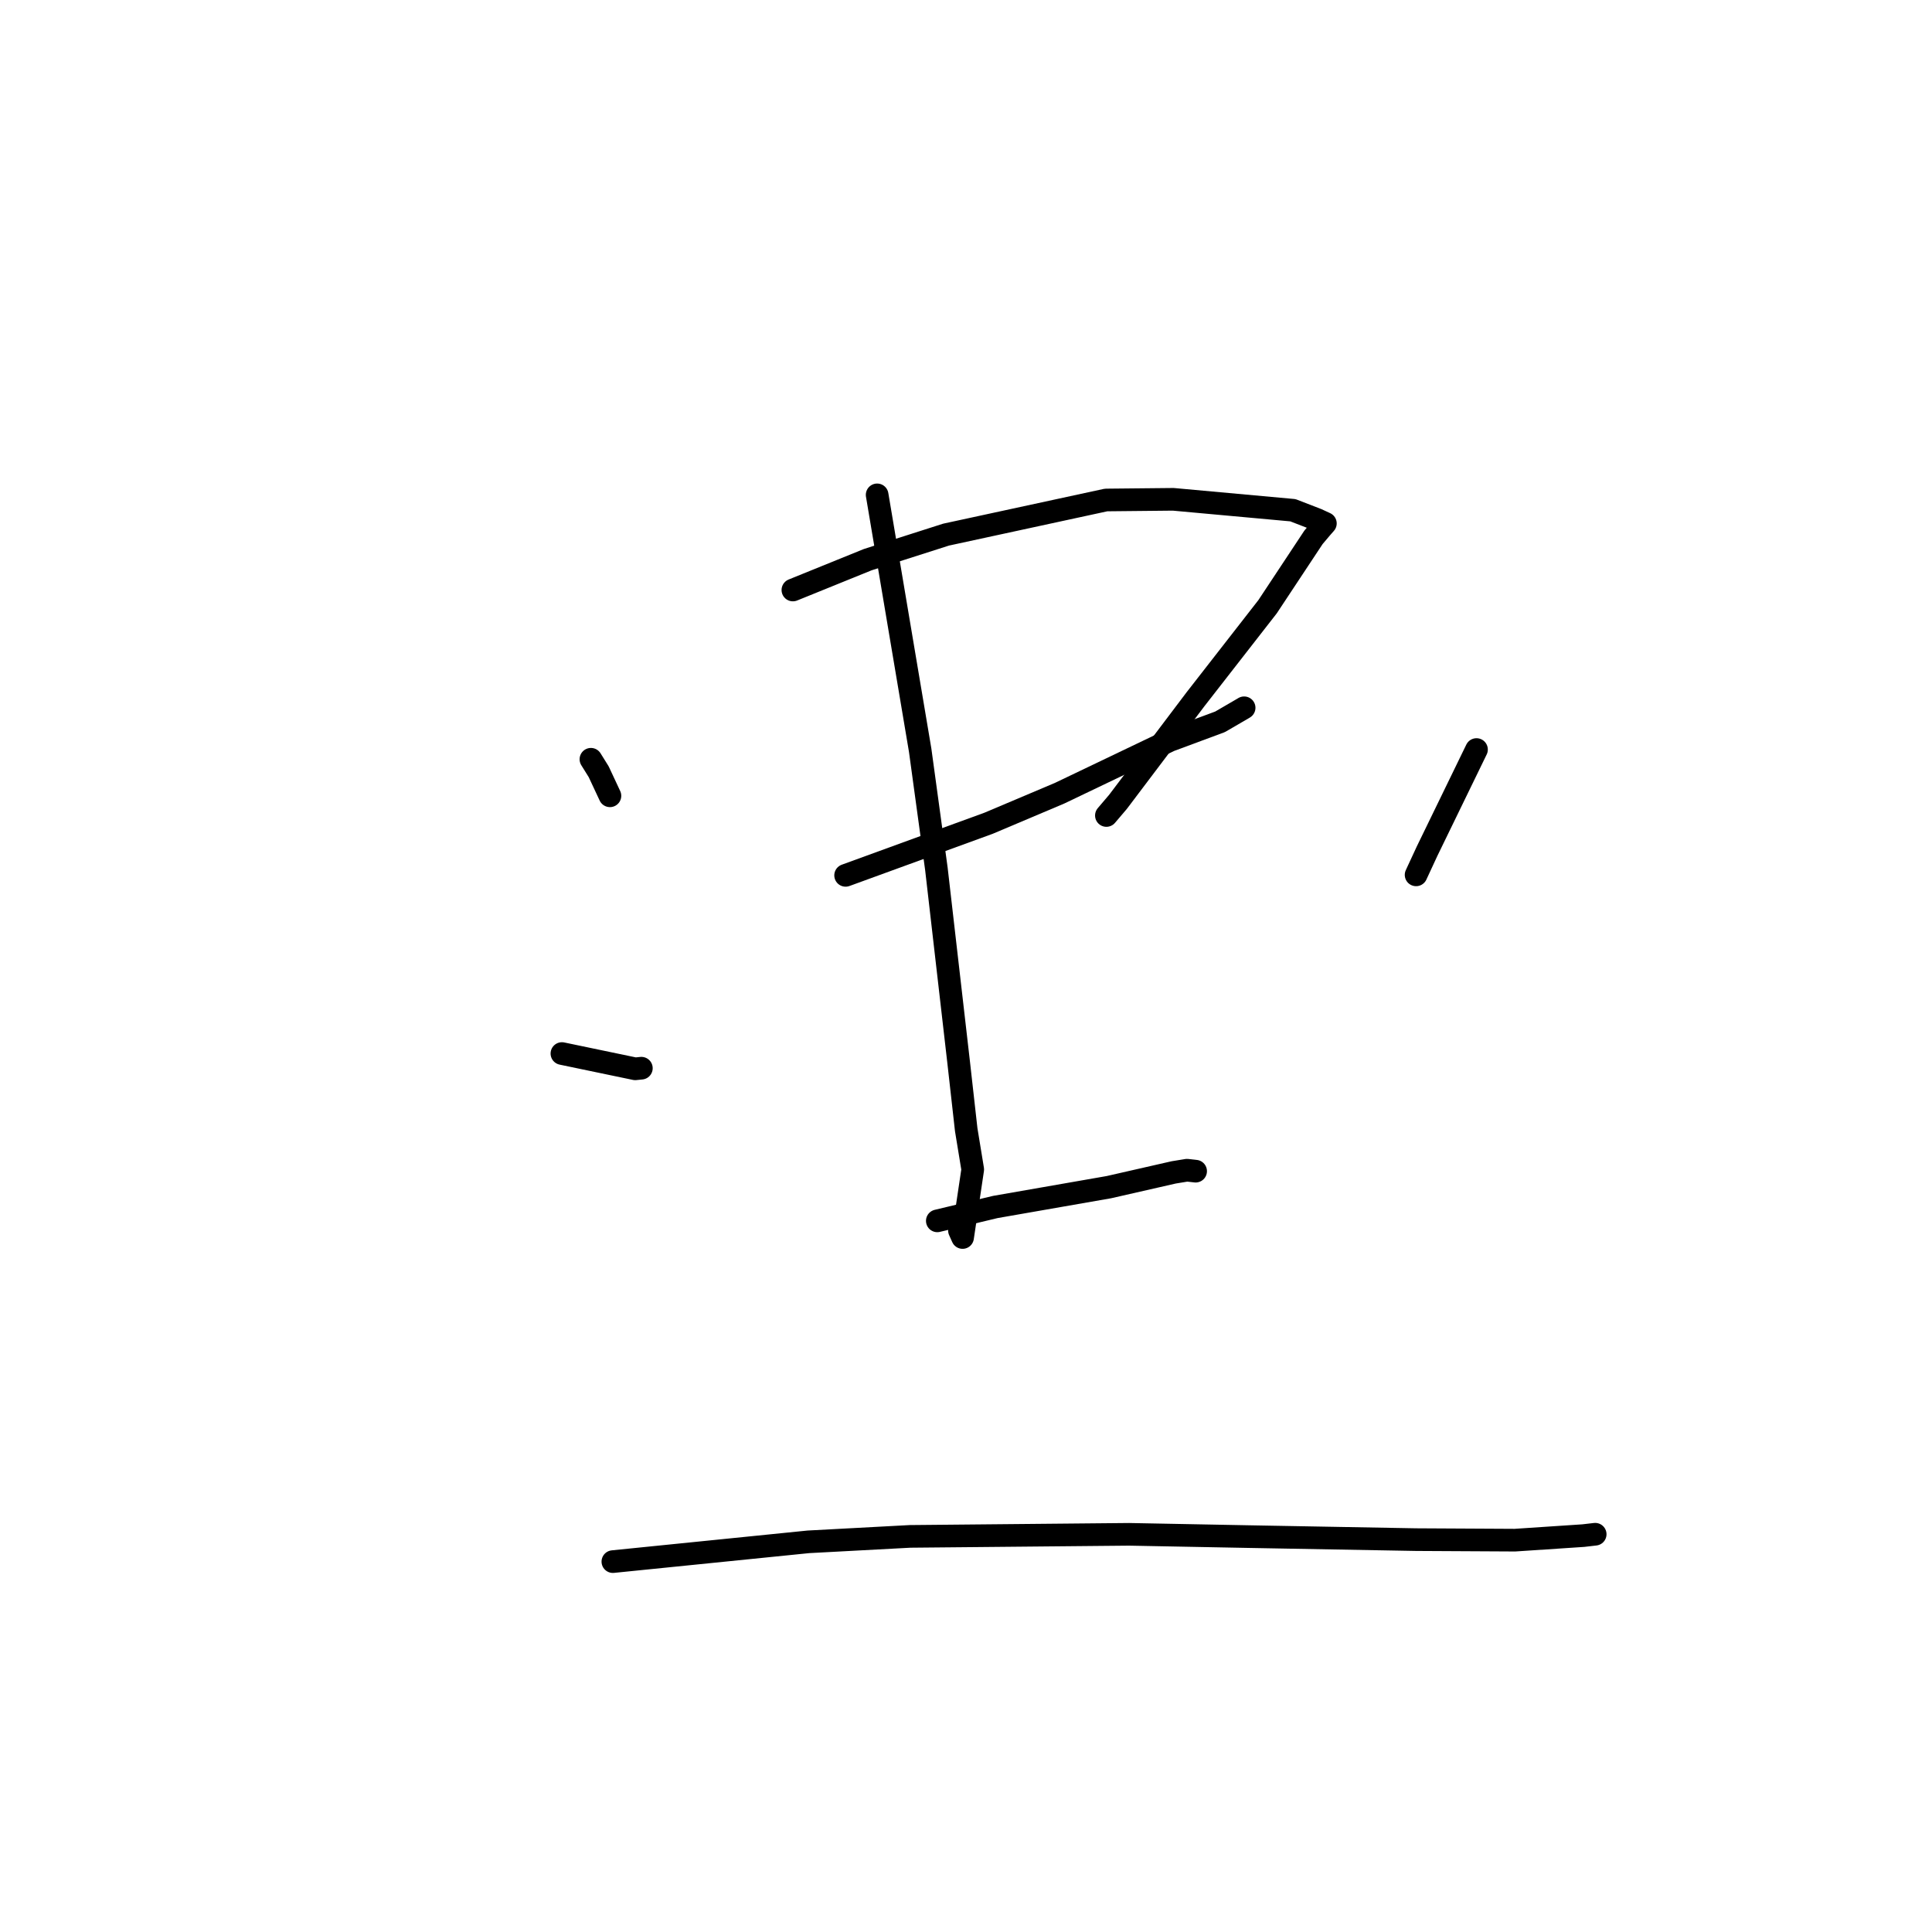 <?xml version="1.0" standalone="no"?>
    <svg width="256" height="256" xmlns="http://www.w3.org/2000/svg" version="1.1">
    <polyline stroke="black" stroke-width="3" stroke-linecap="round" fill="transparent" stroke-linejoin="round" points="78.3 100.606 79.327 102.255 80.395 104.539 80.82 105.448 " />
        <polyline stroke="black" stroke-width="3" stroke-linecap="round" fill="transparent" stroke-linejoin="round" points="105.062 78.179 114.967 74.163 125.358 70.841 146.561 66.251 155.461 66.162 171.314 67.608 174.505 68.842 175.601 69.347 175.621 69.356 175.071 69.983 174.051 71.19 167.958 80.398 158.404 92.662 148.141 106.249 146.602 108.057 " />
        <polyline stroke="black" stroke-width="3" stroke-linecap="round" fill="transparent" stroke-linejoin="round" points="112.047 115.99 130.984 109.088 140.396 105.108 155.015 98.113 161.662 95.646 164.724 93.865 164.854 93.785 " />
        <polyline stroke="black" stroke-width="3" stroke-linecap="round" fill="transparent" stroke-linejoin="round" points="116.226 65.571 121.927 99.412 124.075 115.114 127.025 140.751 128.028 149.69 128.892 154.96 127.547 163.977 127.132 163.052 " />
        <polyline stroke="black" stroke-width="3" stroke-linecap="round" fill="transparent" stroke-linejoin="round" points="74.456 139.599 84.171 141.624 84.985 141.542 " />
        <polyline stroke="black" stroke-width="3" stroke-linecap="round" fill="transparent" stroke-linejoin="round" points="195.644 99.317 189.103 112.769 187.639 115.924 " />
        <polyline stroke="black" stroke-width="3" stroke-linecap="round" fill="transparent" stroke-linejoin="round" points="124.198 161.77 131.882 159.932 146.931 157.305 155.518 155.348 157.286 155.059 158.17 155.158 158.427 155.187 " />
        <polyline stroke="black" stroke-width="3" stroke-linecap="round" fill="transparent" stroke-linejoin="round" points="81.208 206.922 107.117 204.301 120.596 203.579 149.614 203.306 165.66 203.612 187.645 204.009 200.73 204.079 209.794 203.477 211.218 203.312 211.367 203.294 211.371 203.294 " />
        </svg>